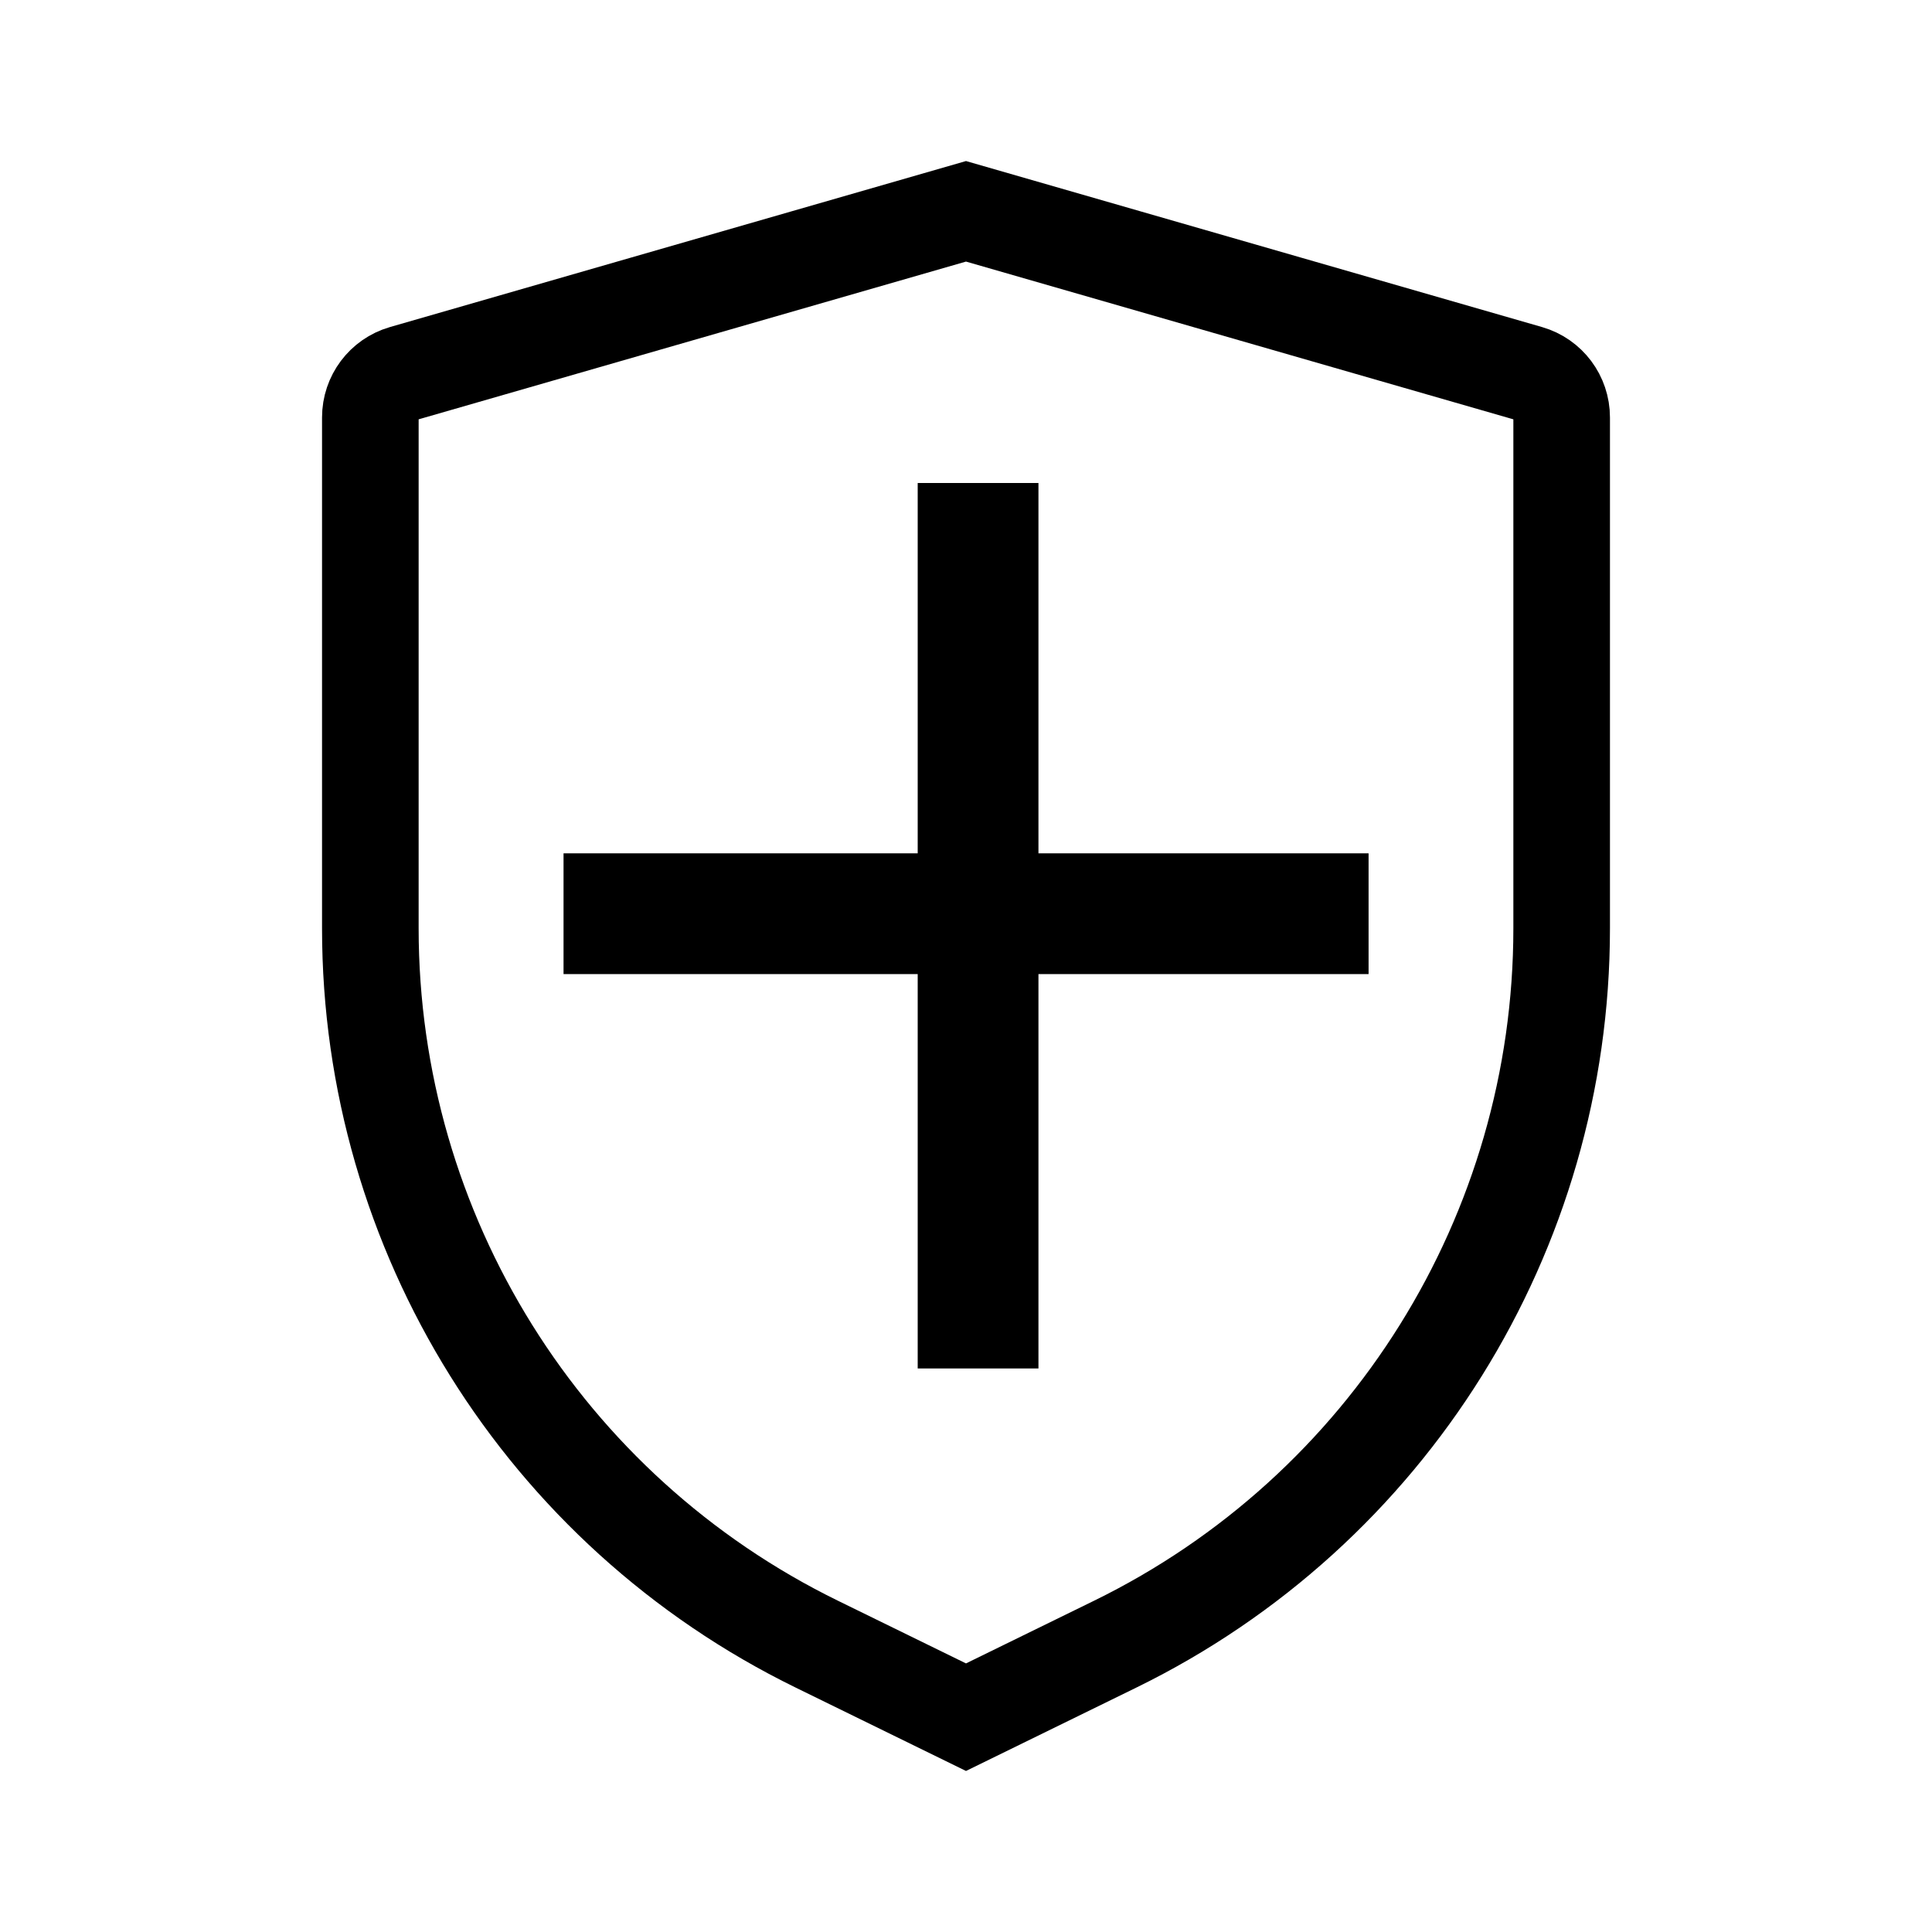 <?xml version="1.0" encoding="UTF-8"?>
<svg width="16px" height="16px" viewBox="0 0 16 16" version="1.1" xmlns="http://www.w3.org/2000/svg" xmlns:xlink="http://www.w3.org/1999/xlink">
    <!-- Generator: Sketch 53.2 (72643) - https://sketchapp.com -->
    <title>icon_security</title>
    <desc>Created with Sketch.</desc>
    <g id="icon_security" stroke="none" stroke-width="1" fill="none" fill-rule="evenodd">
        <g id="Group">
            <path d="M8,14.221 L9.234,13.617 C11.498,12.51 12.933,10.209 12.933,7.689 L12.933,3.457 C12.933,3.288 12.822,3.14 12.66,3.093 L8,1.75 L3.34,3.093 C3.178,3.14 3.067,3.288 3.067,3.457 L3.067,7.689 C3.067,10.209 4.502,12.51 6.766,13.617 L8,14.221 Z" id="Path-16" stroke="#000000" stroke-width="0.8"></path>
            <rect id="Rectangle" fill="#000000" x="7.6" y="4" width="1" height="7.333"></rect>
            <rect id="Rectangle" fill="#000000" x="4.667" y="7.067" width="6.667" height="1"></rect>
        </g>
    </g>
</svg>